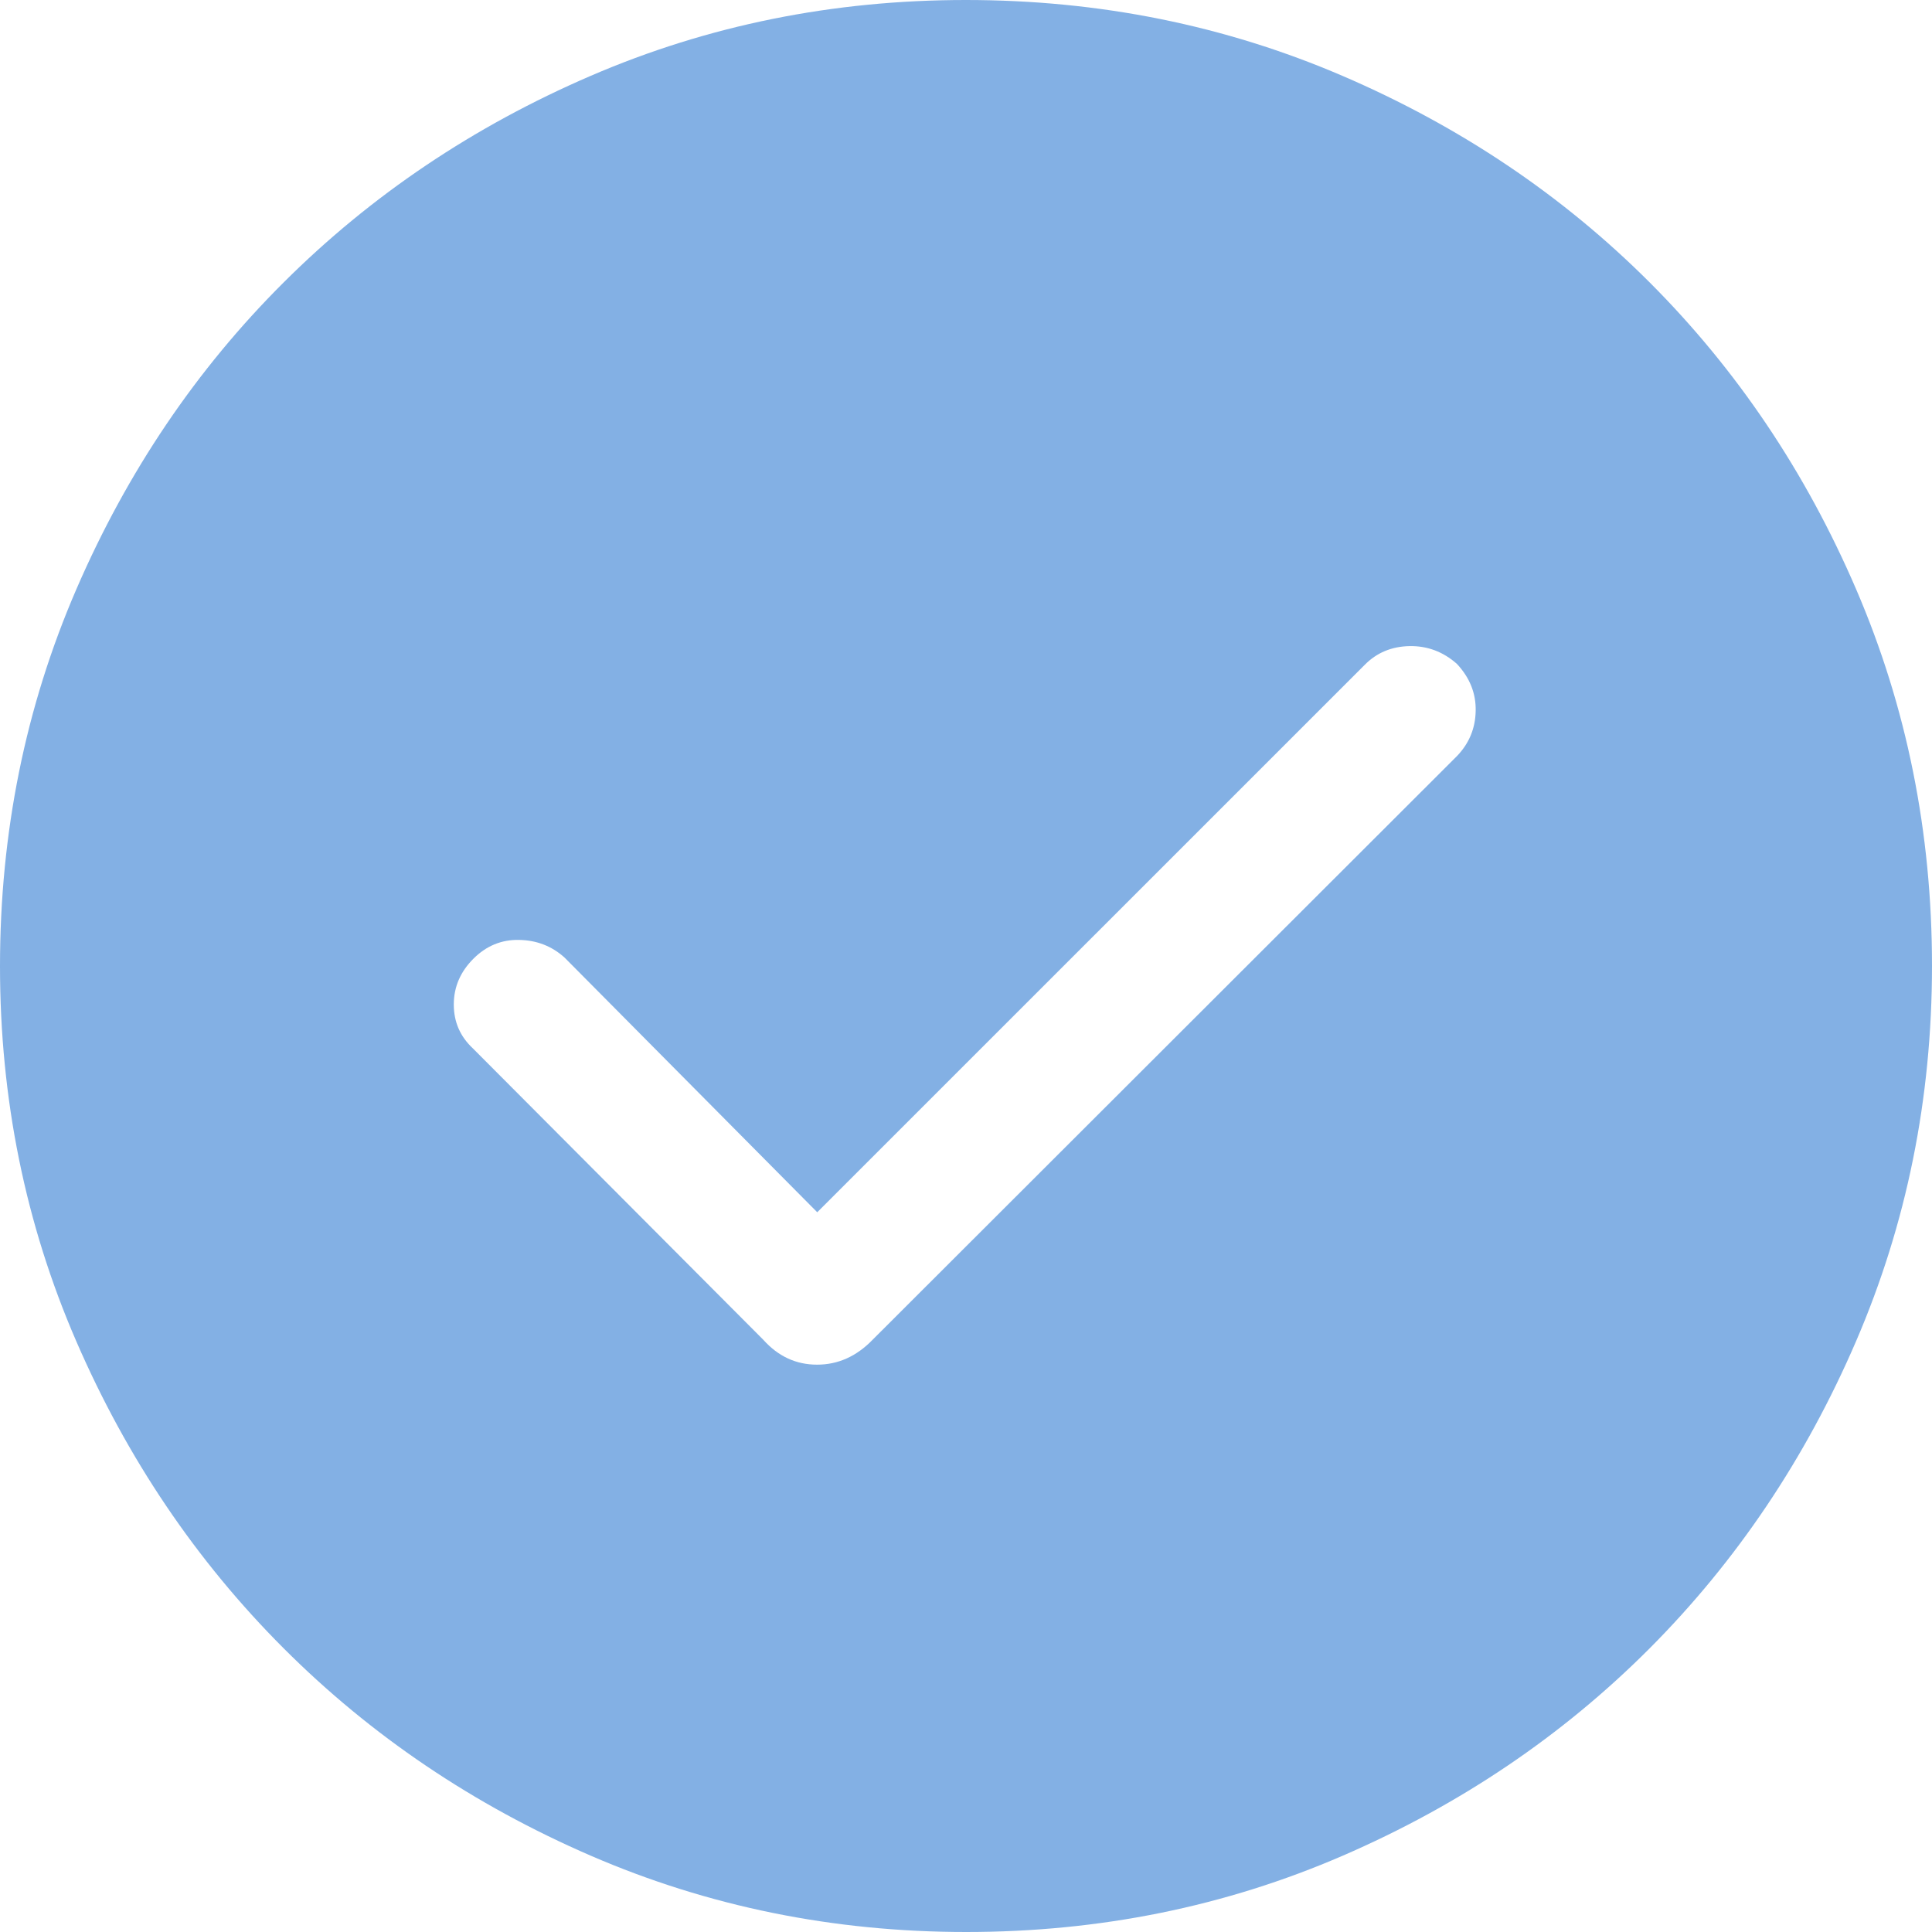 <svg width="26" height="26" viewBox="0 0 26 26" fill="none" xmlns="http://www.w3.org/2000/svg">
<path id="Vector" d="M10.998 16.314L7.597 12.886C7.426 12.732 7.222 12.653 6.985 12.649C6.749 12.644 6.544 12.729 6.371 12.902C6.195 13.078 6.107 13.283 6.107 13.518C6.107 13.753 6.193 13.95 6.365 14.11L10.273 18.031C10.473 18.254 10.714 18.365 10.996 18.365C11.277 18.365 11.526 18.254 11.742 18.031L19.606 10.176C19.77 10.006 19.855 9.803 19.859 9.566C19.864 9.33 19.779 9.119 19.606 8.934C19.421 8.77 19.208 8.691 18.969 8.695C18.729 8.7 18.529 8.783 18.369 8.944L10.998 16.314ZM13.003 26C11.215 26 9.531 25.657 7.95 24.973C6.369 24.288 4.991 23.357 3.815 22.18C2.64 21.004 1.71 19.627 1.026 18.049C0.342 16.471 0 14.789 0 13.003C0 11.206 0.342 9.515 1.027 7.931C1.712 6.348 2.643 4.97 3.82 3.798C4.996 2.626 6.373 1.7 7.951 1.02C9.529 0.34 11.211 0 12.997 0C14.794 0 16.485 0.341 18.069 1.022C19.652 1.703 21.03 2.63 22.202 3.802C23.374 4.975 24.3 6.351 24.98 7.932C25.66 9.513 26 11.201 26 12.997C26 14.785 25.659 16.469 24.978 18.05C24.297 19.631 23.37 21.009 22.198 22.185C21.025 23.36 19.648 24.29 18.068 24.974C16.487 25.658 14.799 26 13.003 26Z" fill="#83B0E4"/>
</svg>
